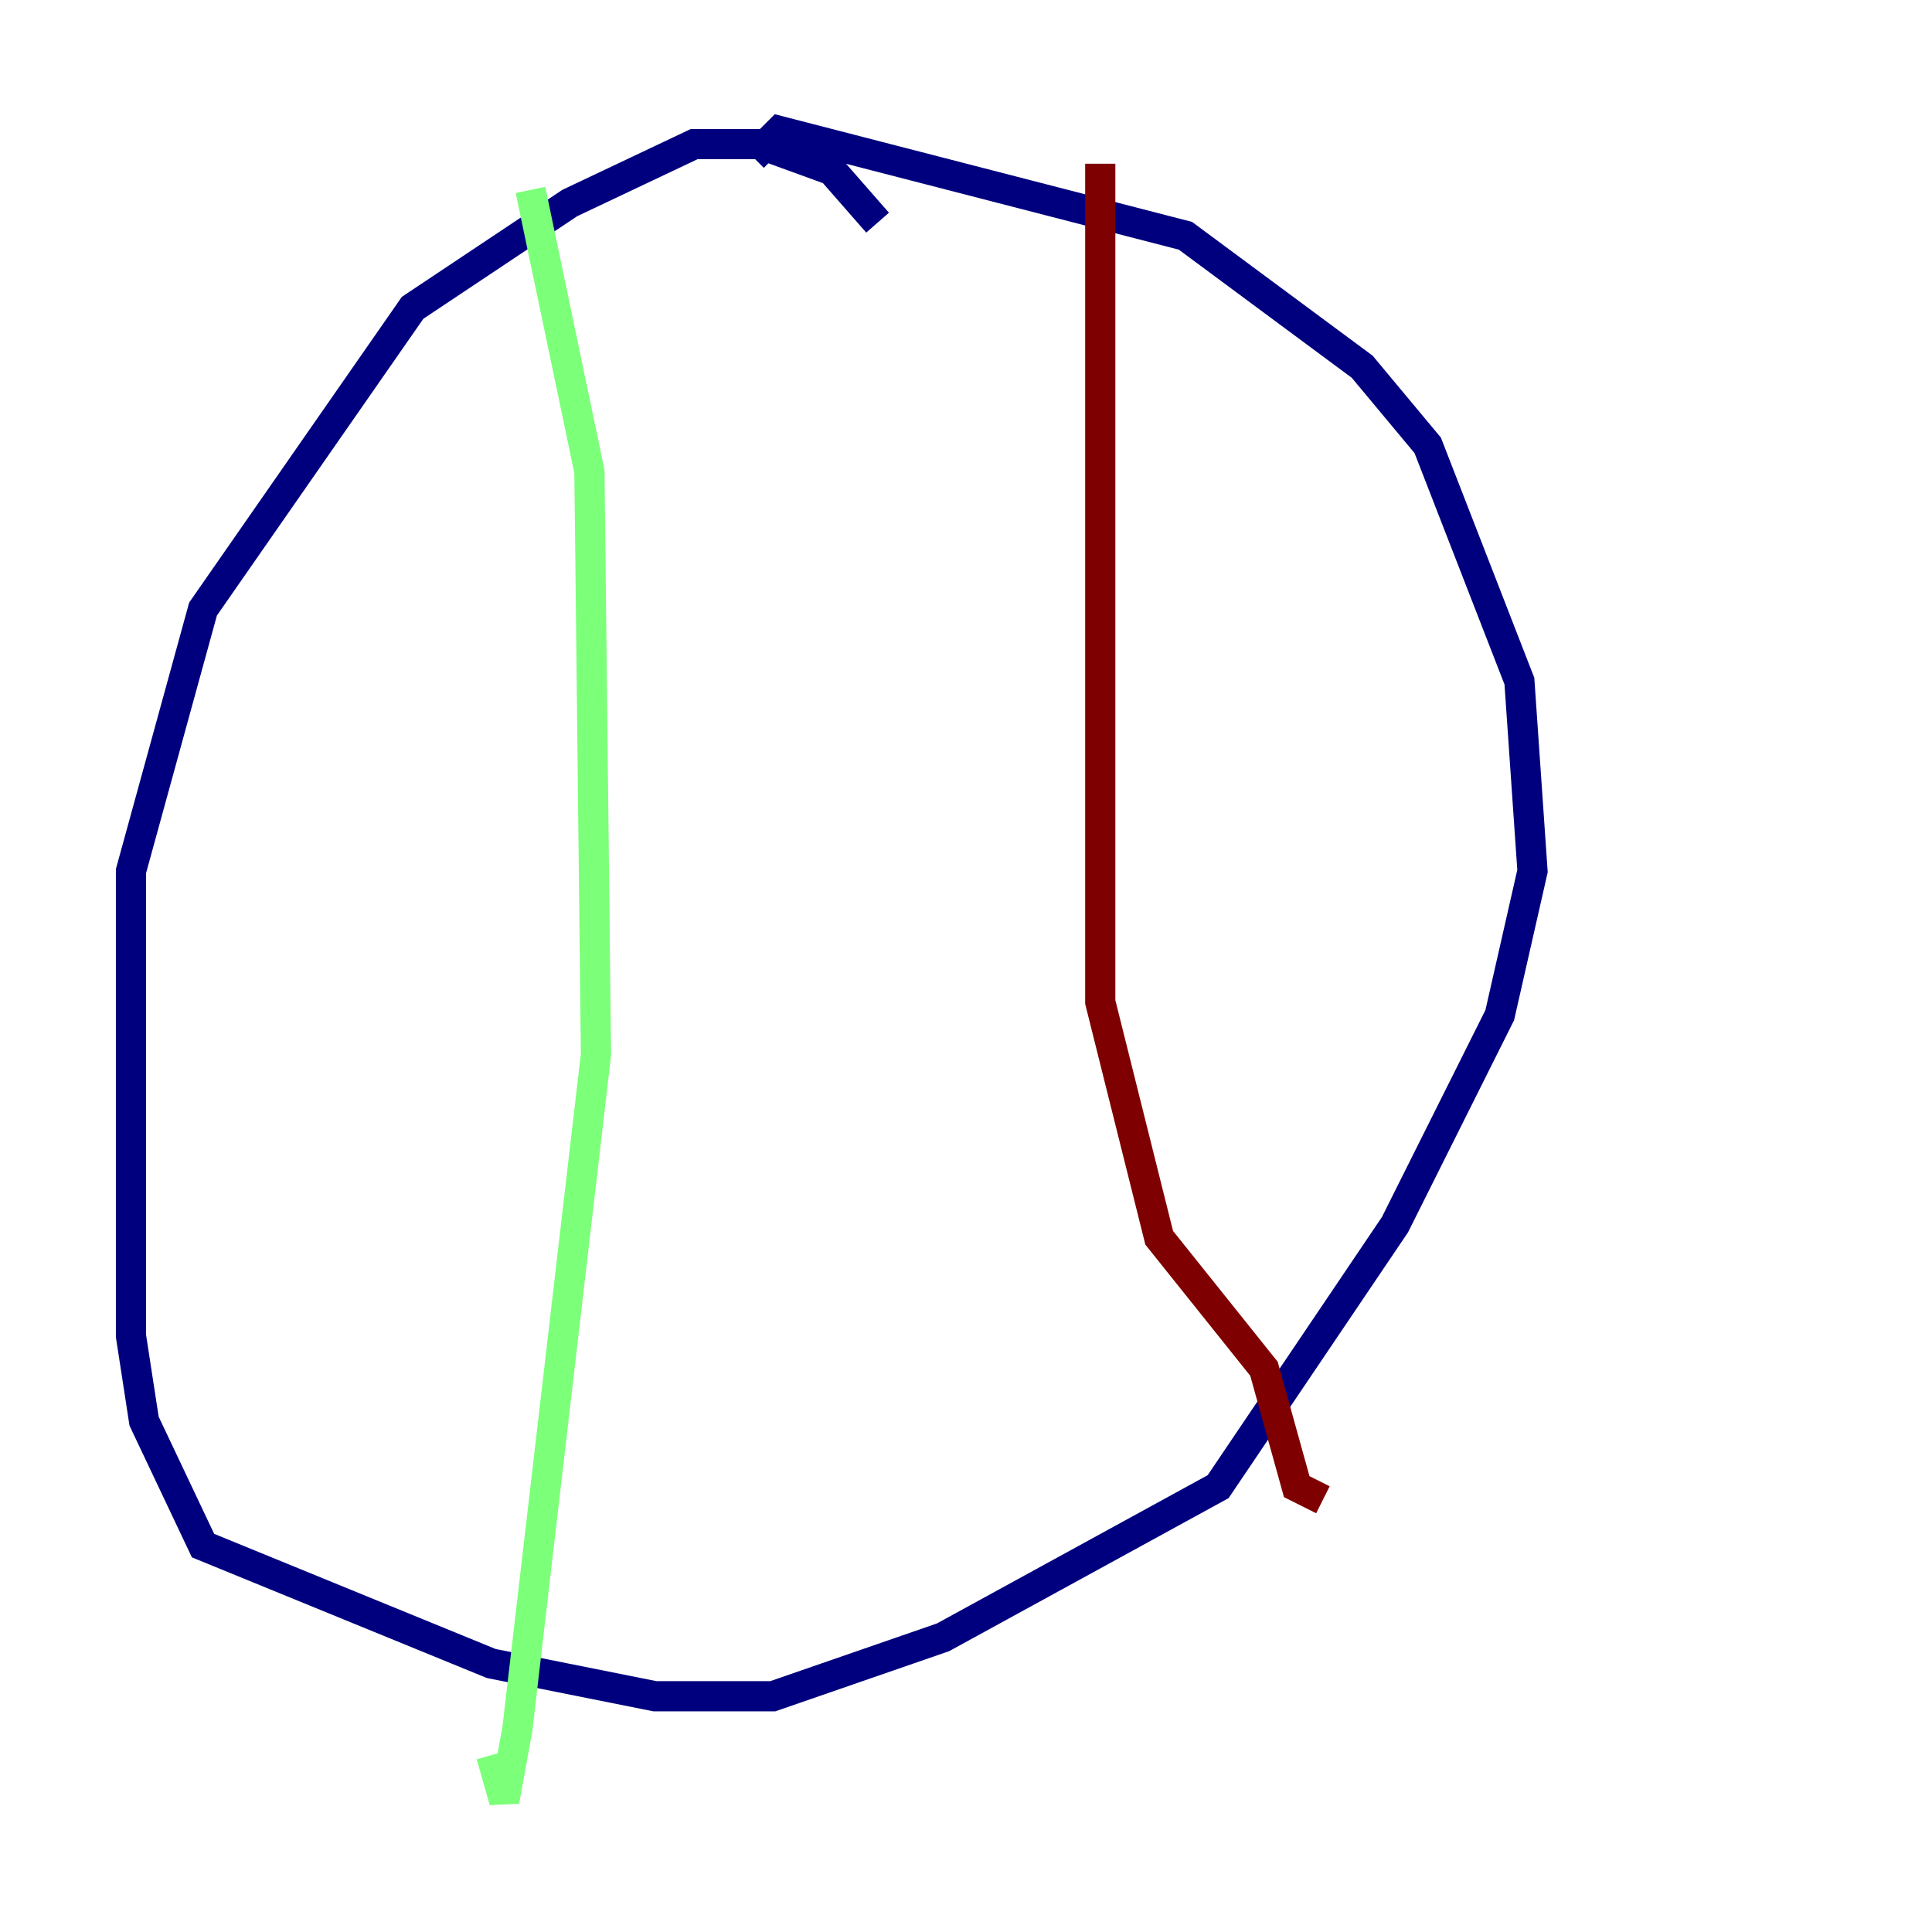 <?xml version="1.0" encoding="utf-8" ?>
<svg baseProfile="tiny" height="128" version="1.2" viewBox="0,0,128,128" width="128" xmlns="http://www.w3.org/2000/svg" xmlns:ev="http://www.w3.org/2001/xml-events" xmlns:xlink="http://www.w3.org/1999/xlink"><defs /><polyline fill="none" points="58.142,14.752 55.105,11.281 50.332,9.546 45.993,9.546 37.749,13.451 27.336,20.393 13.451,40.352 8.678,57.709 8.678,88.515 9.546,94.156 13.451,102.4 32.542,110.21 43.39,112.38 51.2,112.38 62.481,108.475 80.705,98.495 92.42,81.139 99.363,67.254 101.532,57.709 100.664,45.125 94.59,29.505 90.251,24.298 78.536,15.62 51.634,8.678 49.898,10.414" stroke="#00007f" stroke-width="2" /><polyline fill="none" points="35.146,12.583 39.051,31.241 39.485,69.858 34.278,114.549 33.41,119.322 32.542,116.285" stroke="#7cff79" stroke-width="2" /><polyline fill="none" points="72.895,10.848 72.895,66.386 76.8,82.007 83.742,90.685 85.912,98.495 87.647,99.363" stroke="#7f0000" stroke-width="2" /></svg>